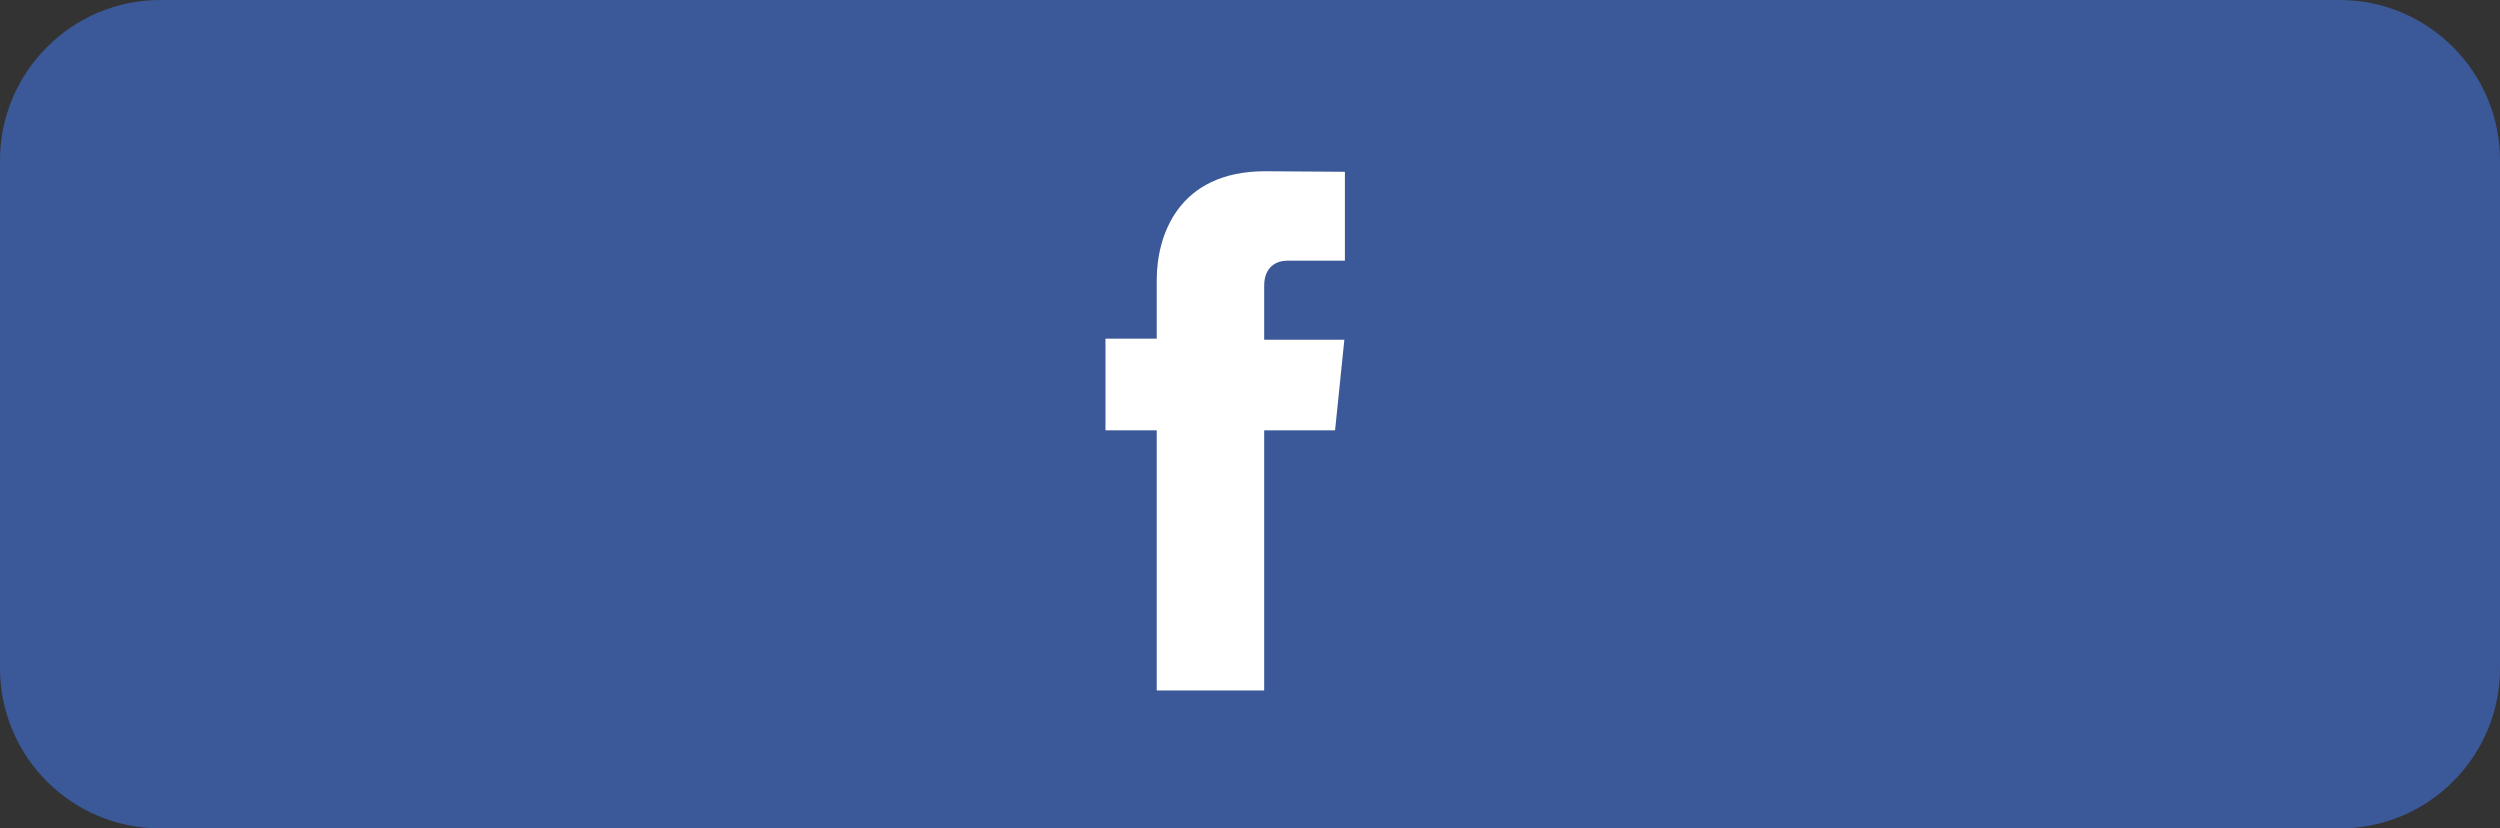 <?xml version="1.0" encoding="utf-8"?>
<!-- Generator: Adobe Illustrator 23.0.0, SVG Export Plug-In . SVG Version: 6.00 Build 0)  -->
<svg version="1.1" id="Capa_1" xmlns="http://www.w3.org/2000/svg" xmlns:xlink="http://www.w3.org/1999/xlink" x="0px" y="0px"
	 viewBox="0 0 458.4 151.9" style="enable-background:new 0 0 458.4 151.9;" xml:space="preserve">
<rect x="0" y="0" width="458.4" height="151.9" fill="#333333" stroke="none"/>
<style type="text/css">
	.st0{fill:#3B5998;}
	.st1{fill:#FFFFFF;}
</style>
<g>
	<path class="st0" d="M429,151.9H29.4C13.2,151.9,0,138.8,0,122.5V29.4C0,13.2,13.2,0,29.4,0H429c16.2,0,29.4,13.2,29.4,29.4v93.1
		C458.4,138.8,445.2,151.9,429,151.9z"/>
	<g>
		<circle class="st0" cx="226.4" cy="76" r="72.9"/>
		<path class="st1" d="M244.8,78.9h-13v47.7h-19.7V78.9h-9.4V62.1h9.4V51.3c0-7.8,3.7-19.9,19.9-19.9l14.6,0.1v16.3h-10.6
			c-1.7,0-4.2,0.9-4.2,4.6v9.9h14.7L244.8,78.9z"/>
	</g>
</g>
</svg>
